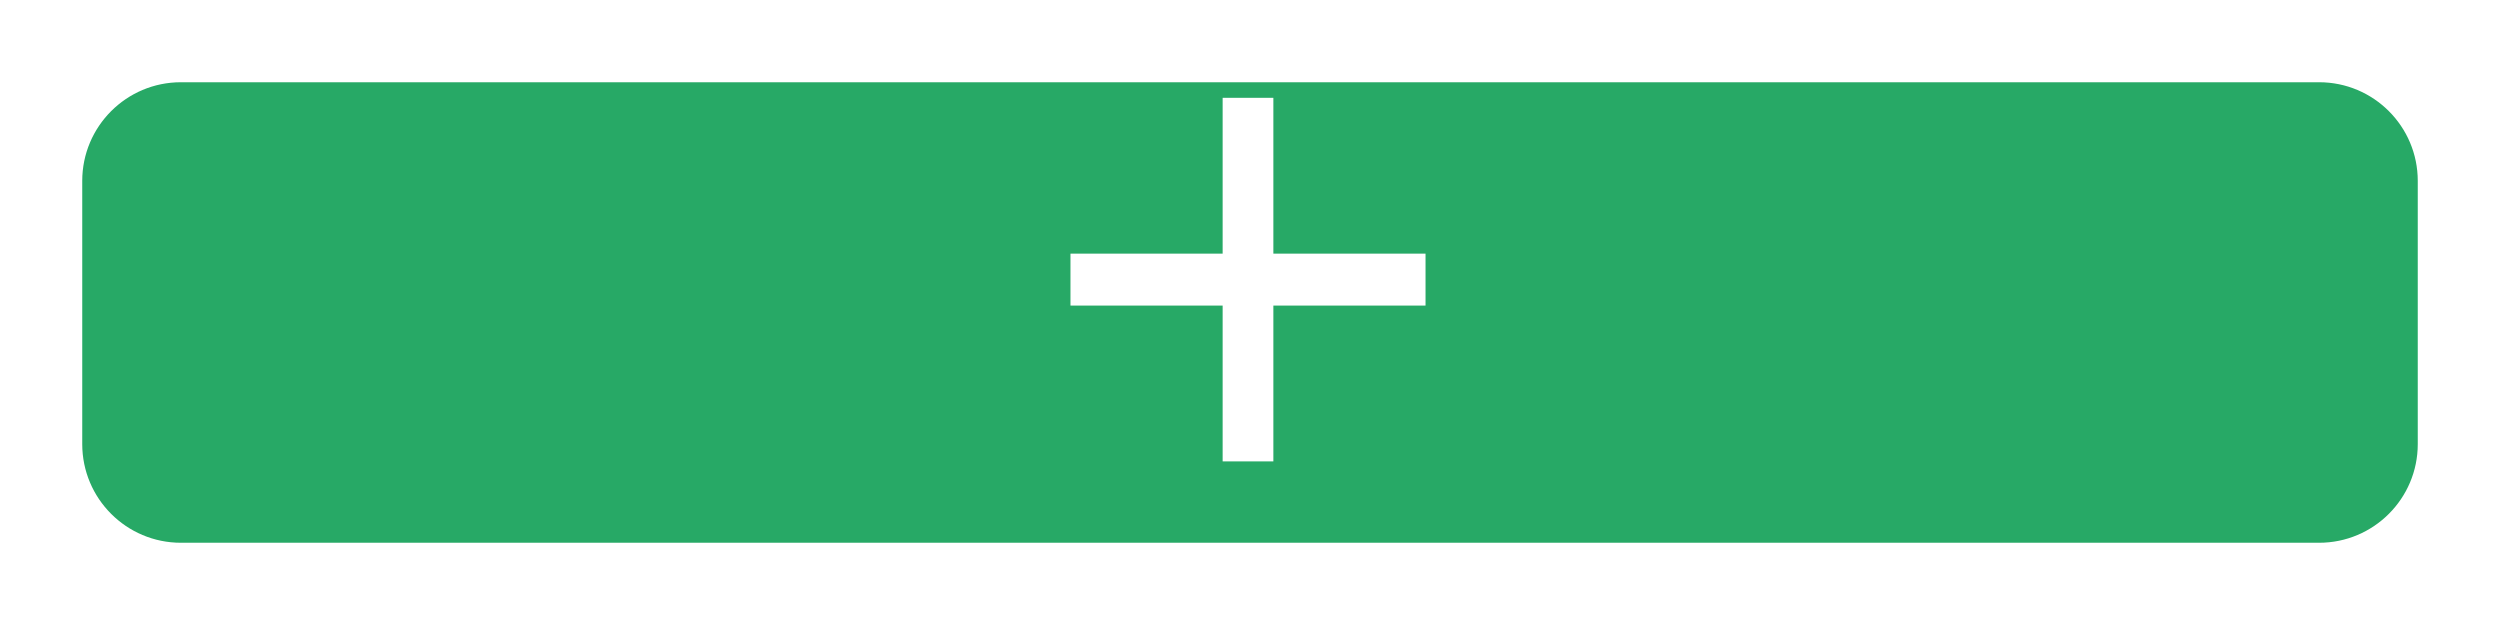 <svg width="304" height="76" viewBox="0 0 304 76" fill="none" xmlns="http://www.w3.org/2000/svg">
<g filter="url(#filter0_d_1091_186)">
<path d="M10 18C10 11.373 15.373 6 22 6H282C288.627 6 294 11.373 294 18V50C294 56.627 288.627 62 282 62H22C15.373 62 10 56.627 10 50V18Z" fill="#27A966"/>
</g>
<path d="M173.345 37.158H154.841V56.105H148.673V37.158H130.17V30.842H148.673V11.895H154.841V30.842H173.345V37.158Z" fill="white"/>
<defs>
<filter id="filter0_d_1091_186" x="0" y="0" width="304" height="76" filterUnits="userSpaceOnUse" color-interpolation-filters="sRGB">
<feFlood flood-opacity="0" result="BackgroundImageFix"/>
<feColorMatrix in="SourceAlpha" type="matrix" values="0 0 0 0 0 0 0 0 0 0 0 0 0 0 0 0 0 0 127 0" result="hardAlpha"/>
<feOffset dy="4"/>
<feGaussianBlur stdDeviation="5"/>
<feComposite in2="hardAlpha" operator="out"/>
<feColorMatrix type="matrix" values="0 0 0 0 0.914 0 0 0 0 0.267 0 0 0 0 0.294 0 0 0 0.25 0"/>
<feBlend mode="normal" in2="BackgroundImageFix" result="effect1_dropShadow_1091_186"/>
<feBlend mode="normal" in="SourceGraphic" in2="effect1_dropShadow_1091_186" result="shape"/>
</filter>
</defs>
</svg>
